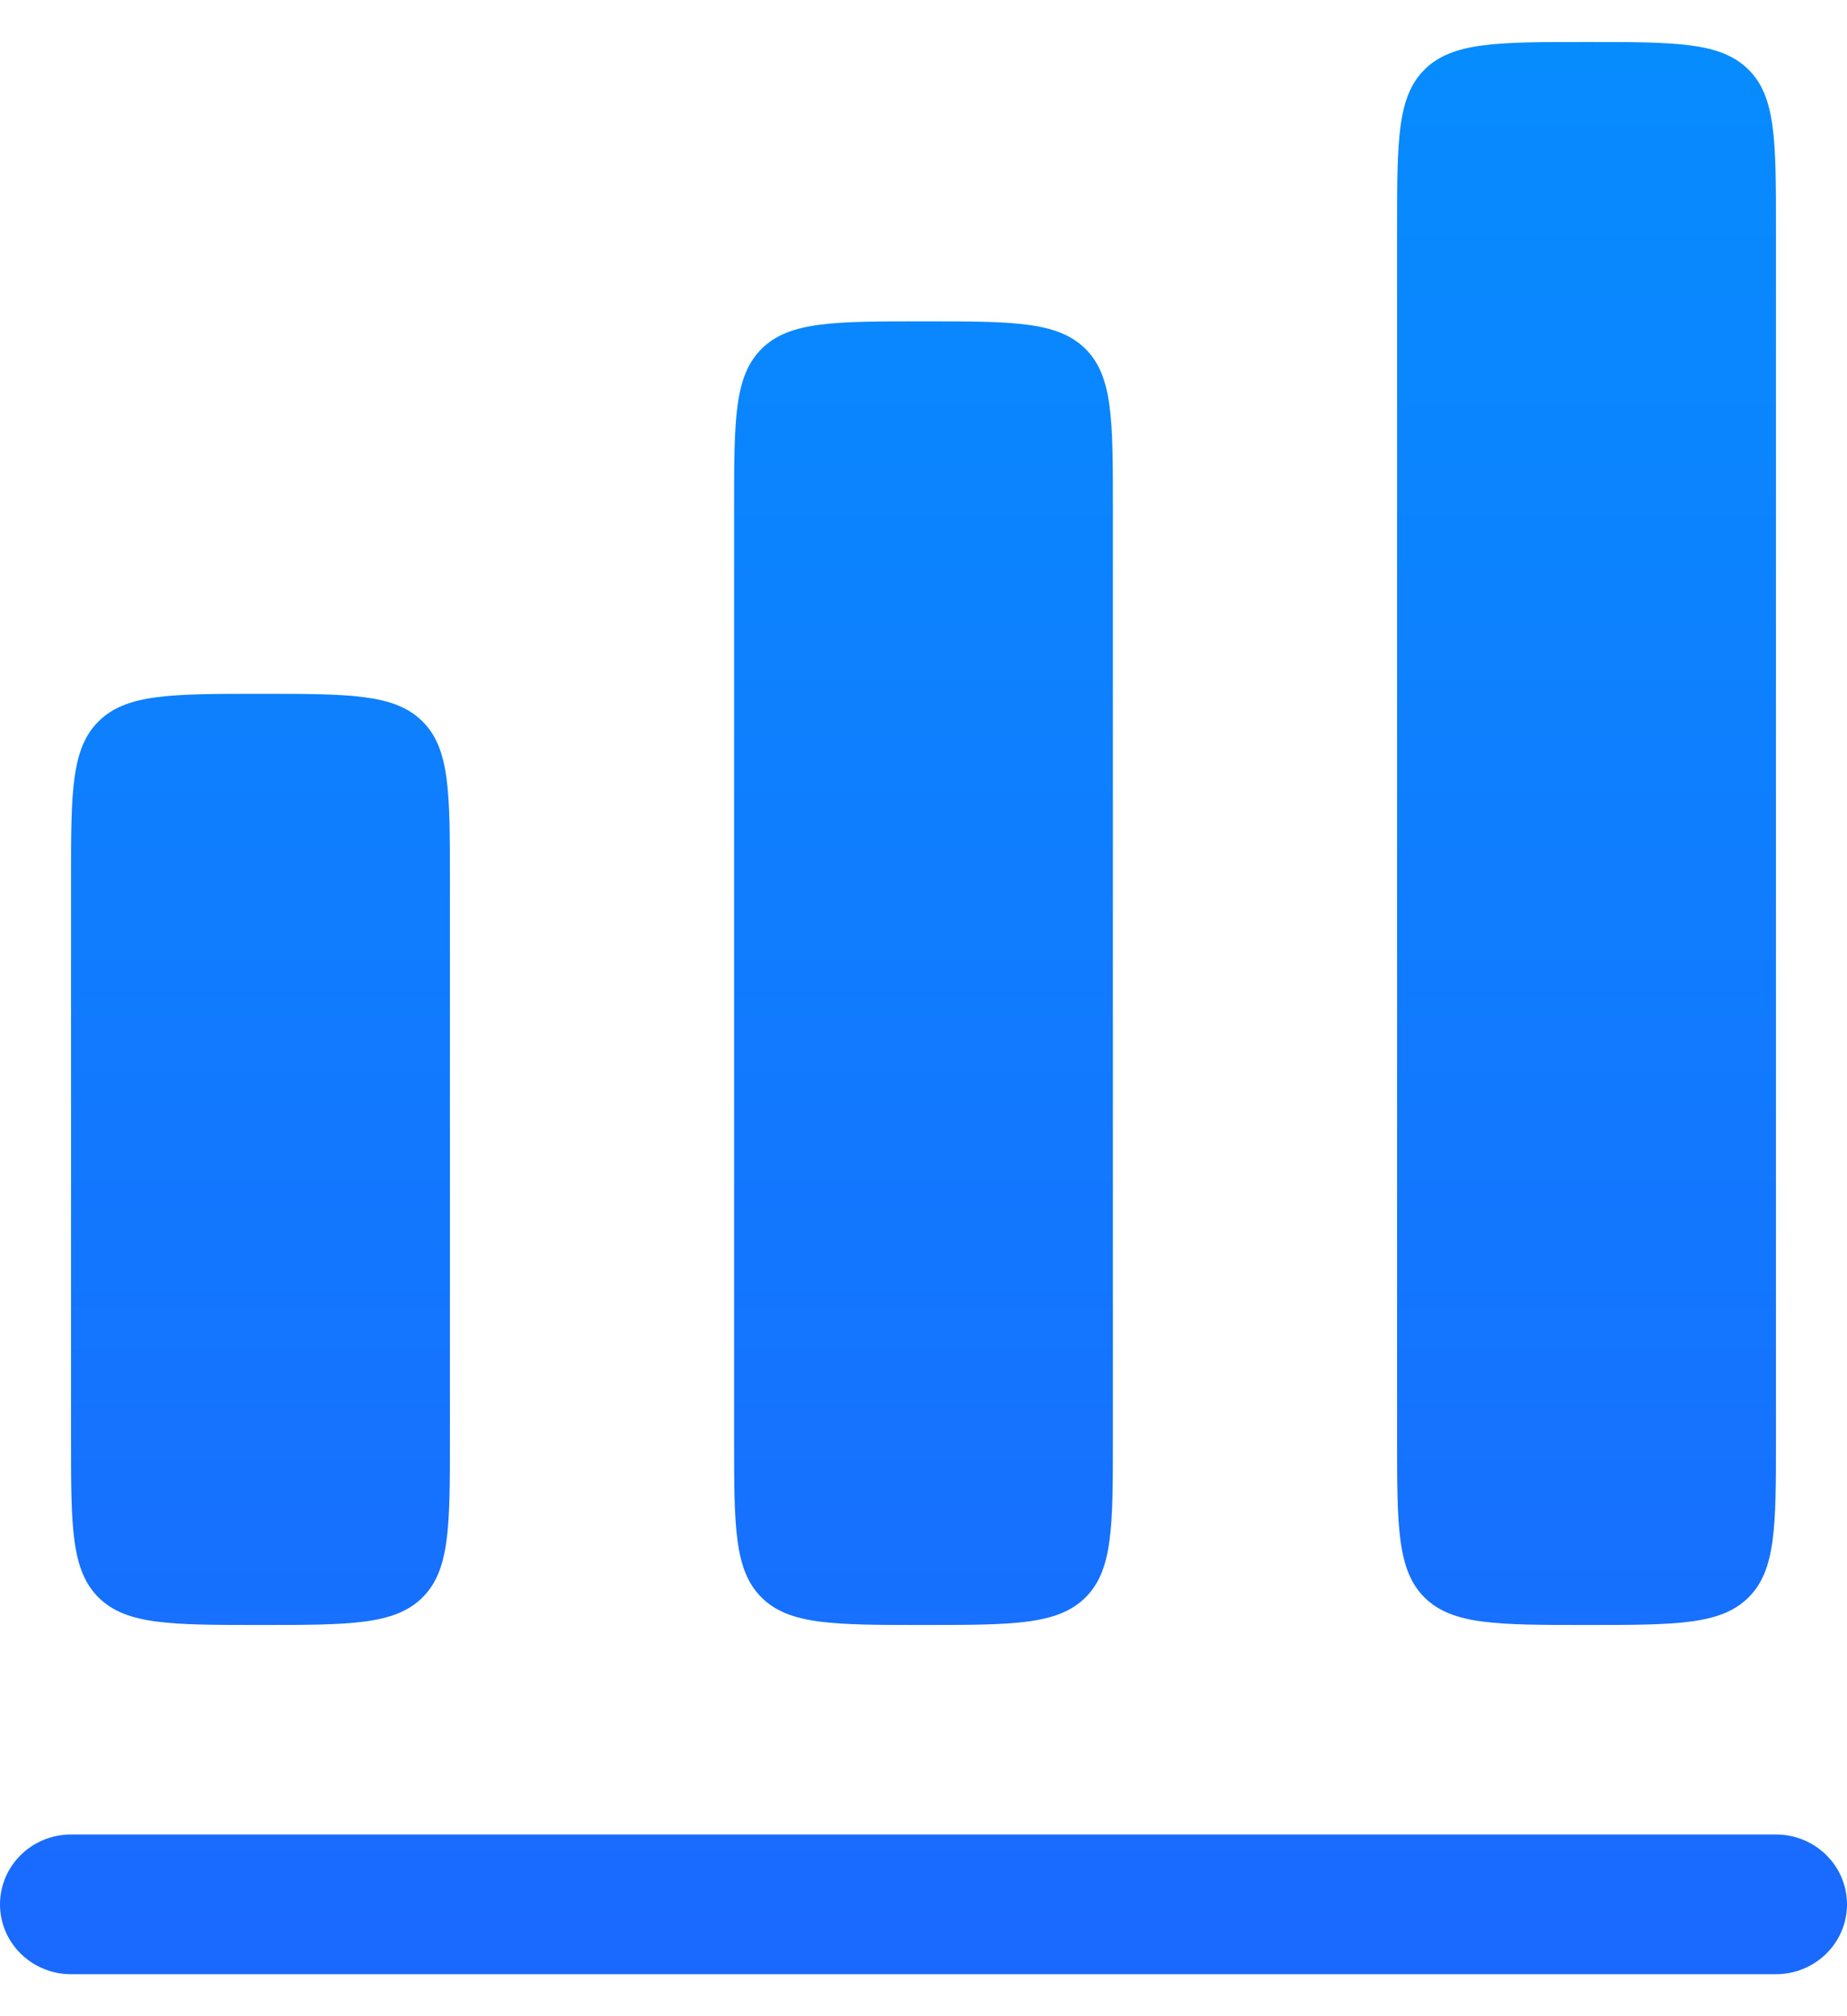 <svg width="22" height="24" viewBox="0 0 22 24" fill="none" xmlns="http://www.w3.org/2000/svg">
<path d="M16.971 0.825C16.641 1.149 16.641 1.672 16.641 2.717V17.127C16.641 18.172 16.641 18.694 16.971 19.019C17.302 19.343 17.834 19.343 18.897 19.343C19.961 19.343 20.493 19.343 20.823 19.019C21.154 18.694 21.154 18.172 21.154 17.127V2.717C21.154 1.672 21.154 1.149 20.823 0.825C20.493 0.5 19.961 0.5 18.897 0.5C17.834 0.5 17.302 0.5 16.971 0.825Z" fill="url(#paint0_linear_1_11077)"/>
<path d="M8.744 6.042C8.744 4.997 8.744 4.475 9.074 4.15C9.404 3.825 9.936 3.825 11 3.825C12.064 3.825 12.595 3.825 12.926 4.15C13.256 4.475 13.256 4.997 13.256 6.042V17.127C13.256 18.172 13.256 18.694 12.926 19.019C12.595 19.343 12.064 19.343 11 19.343C9.936 19.343 9.404 19.343 9.074 19.019C8.744 18.694 8.744 18.172 8.744 17.127V6.042Z" fill="url(#paint1_linear_1_11077)"/>
<path d="M1.177 8.584C0.846 8.908 0.846 9.431 0.846 10.476V17.127C0.846 18.172 0.846 18.694 1.177 19.019C1.507 19.343 2.039 19.343 3.103 19.343C4.166 19.343 4.698 19.343 5.029 19.019C5.359 18.694 5.359 18.172 5.359 17.127V10.476C5.359 9.431 5.359 8.908 5.029 8.584C4.698 8.259 4.166 8.259 3.103 8.259C2.039 8.259 1.507 8.259 1.177 8.584Z" fill="url(#paint2_linear_1_11077)"/>
<path d="M0.846 21.837C0.379 21.837 0 22.209 0 22.669C0 23.128 0.379 23.5 0.846 23.5H21.154C21.621 23.5 22 23.128 22 22.669C22 22.209 21.621 21.837 21.154 21.837H0.846Z" fill="url(#paint3_linear_1_11077)"/>
<defs>
<linearGradient id="paint0_linear_1_11077" x1="11" y1="0.5" x2="11" y2="40.227" gradientUnits="userSpaceOnUse">
<stop stop-color="#078CFE"/>
<stop offset="1" stop-color="#2850FF"/>
</linearGradient>
<linearGradient id="paint1_linear_1_11077" x1="11" y1="0.5" x2="11" y2="40.227" gradientUnits="userSpaceOnUse">
<stop stop-color="#078CFE"/>
<stop offset="1" stop-color="#2850FF"/>
</linearGradient>
<linearGradient id="paint2_linear_1_11077" x1="11" y1="0.5" x2="11" y2="40.227" gradientUnits="userSpaceOnUse">
<stop stop-color="#078CFE"/>
<stop offset="1" stop-color="#2850FF"/>
</linearGradient>
<linearGradient id="paint3_linear_1_11077" x1="11" y1="0.5" x2="11" y2="40.227" gradientUnits="userSpaceOnUse">
<stop stop-color="#078CFE"/>
<stop offset="1" stop-color="#2850FF"/>
</linearGradient>
</defs>
</svg>

